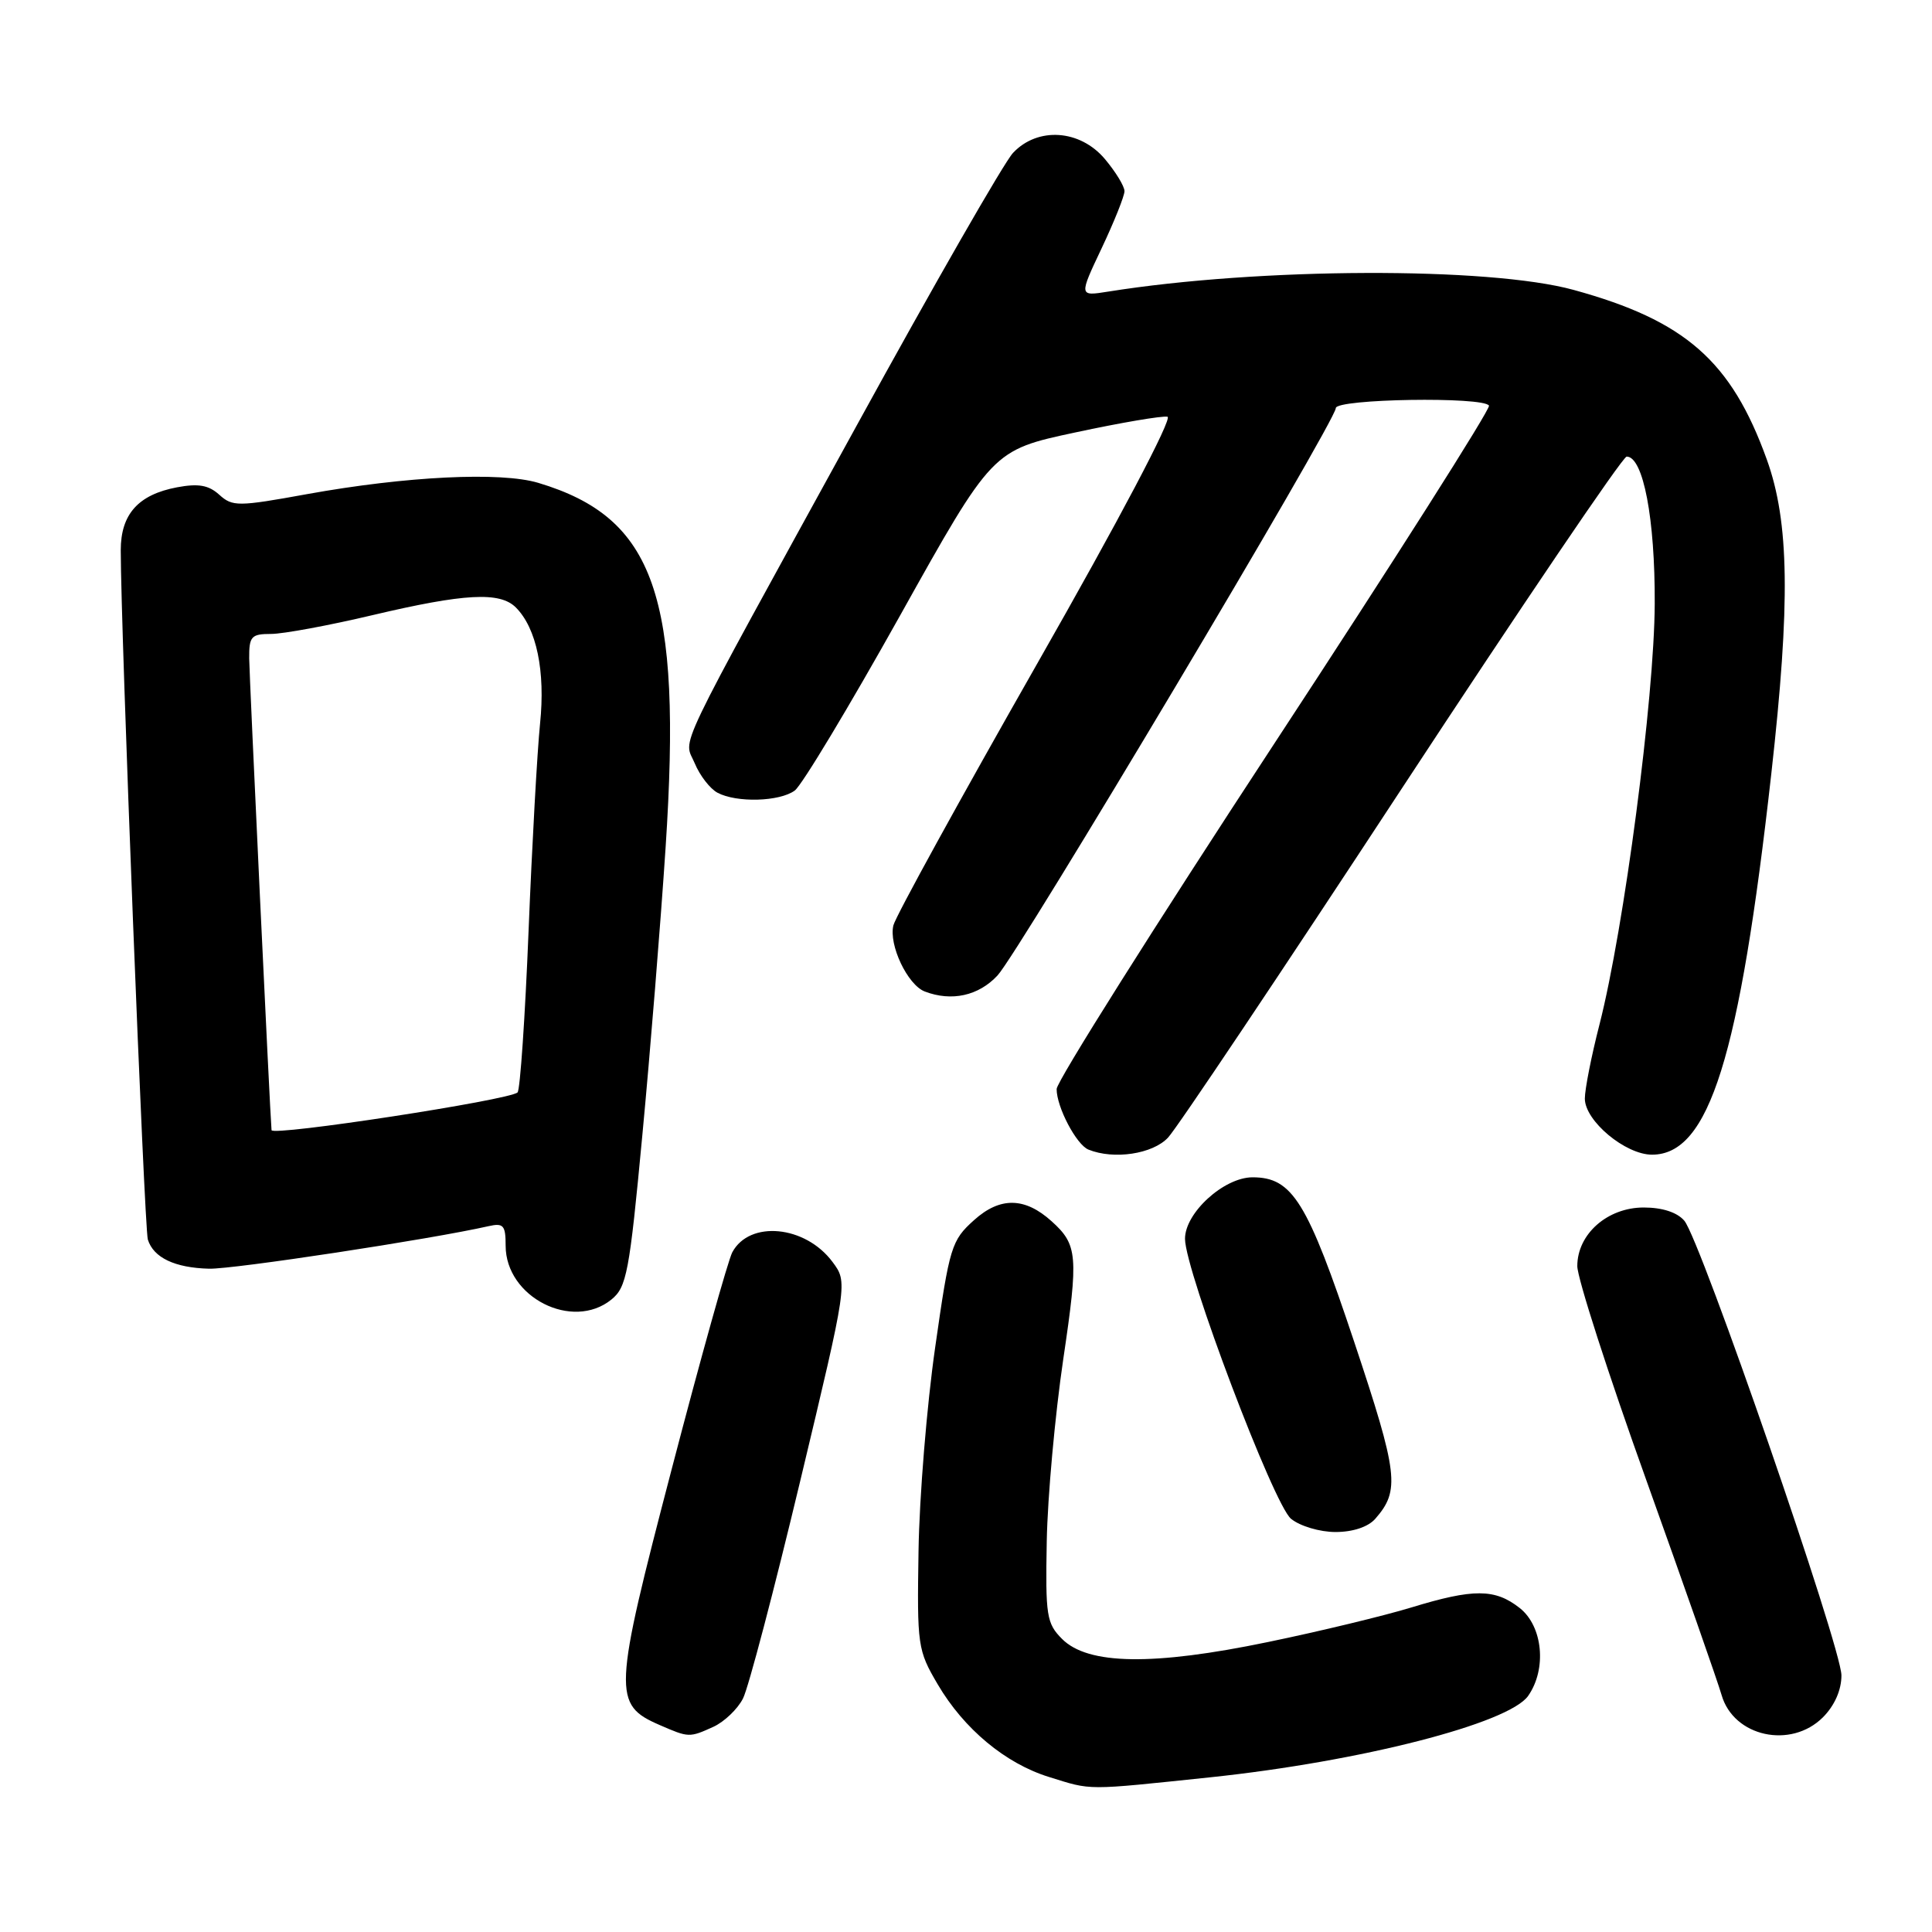 <?xml version="1.0" encoding="UTF-8" standalone="no"?>
<!DOCTYPE svg PUBLIC "-//W3C//DTD SVG 1.1//EN" "http://www.w3.org/Graphics/SVG/1.1/DTD/svg11.dtd" >
<svg xmlns="http://www.w3.org/2000/svg" xmlns:xlink="http://www.w3.org/1999/xlink" version="1.1" viewBox="0 0 256 256">
 <g >
 <path fill="currentColor"
d=" M 160.39 235.50 C 180.25 233.41 199.93 228.37 202.49 224.71 C 204.98 221.15 204.44 215.49 201.37 213.07 C 198.09 210.49 195.25 210.48 187.00 213.00 C 183.43 214.09 174.88 216.16 168.00 217.58 C 152.79 220.74 144.16 220.61 140.73 217.17 C 138.67 215.10 138.52 214.11 138.70 204.22 C 138.81 198.32 139.80 187.46 140.89 180.08 C 142.92 166.40 142.80 164.93 139.34 161.82 C 135.80 158.62 132.51 158.57 129.07 161.67 C 126.07 164.36 125.82 165.18 123.92 178.50 C 122.81 186.20 121.82 198.35 121.71 205.50 C 121.51 218.06 121.59 218.66 124.25 223.18 C 127.72 229.09 133.22 233.67 139.00 235.46 C 144.76 237.25 143.66 237.25 160.39 235.50 Z  M 94.53 228.81 C 95.97 228.15 97.74 226.46 98.45 225.06 C 99.17 223.65 102.58 210.67 106.04 196.21 C 112.33 169.92 112.33 169.92 110.31 167.21 C 106.71 162.37 99.32 161.66 97.03 165.94 C 96.47 167.00 92.85 179.93 89.00 194.68 C 81.24 224.37 81.17 225.86 87.42 228.58 C 91.26 230.25 91.34 230.26 94.53 228.81 Z  M 241.55 227.55 C 243.09 226.00 244.00 223.95 244.00 222.00 C 244.00 218.31 225.33 164.27 223.18 161.75 C 222.23 160.64 220.27 160.00 217.80 160.00 C 212.99 160.00 209.00 163.52 209.00 167.77 C 209.00 169.34 213.10 182.08 218.12 196.06 C 223.13 210.05 227.63 222.89 228.12 224.60 C 229.71 230.13 237.30 231.79 241.55 227.55 Z  M 182.23 201.25 C 185.53 197.48 185.28 195.33 179.43 177.78 C 173.23 159.20 171.26 156.00 165.97 156.00 C 162.17 156.00 156.99 160.73 157.02 164.17 C 157.06 168.45 168.78 199.40 171.07 201.25 C 172.26 202.22 174.89 203.00 176.96 203.00 C 179.26 203.00 181.28 202.33 182.23 201.25 Z  M 81.01 172.20 C 83.04 170.55 83.40 168.67 85.11 150.45 C 86.15 139.48 87.54 122.28 88.20 112.23 C 90.39 78.94 86.78 68.61 71.32 63.98 C 66.35 62.49 53.84 63.10 40.71 65.47 C 31.53 67.14 30.81 67.14 29.06 65.56 C 27.65 64.28 26.29 64.04 23.46 64.57 C 18.32 65.54 16.00 68.13 16.00 72.91 C 16.00 83.43 19.12 162.73 19.59 164.25 C 20.34 166.65 23.16 167.99 27.69 168.11 C 30.87 168.20 57.10 164.21 64.75 162.47 C 66.71 162.03 67.00 162.36 67.00 165.06 C 67.00 171.88 75.84 176.38 81.01 172.20 Z  M 154.77 150.74 C 155.94 149.50 169.87 128.69 185.74 104.49 C 201.61 80.30 215.02 60.50 215.54 60.50 C 217.74 60.50 219.31 68.74 219.26 80.00 C 219.21 92.47 215.20 123.00 211.94 135.75 C 210.87 139.91 210.00 144.33 210.00 145.57 C 210.00 148.52 215.37 153.00 218.90 153.00 C 226.47 153.00 230.49 140.14 234.71 102.50 C 237.25 79.84 237.09 69.18 234.12 60.91 C 229.41 47.83 223.32 42.48 208.50 38.41 C 197.27 35.33 166.86 35.44 146.83 38.64 C 142.96 39.26 142.96 39.26 145.98 32.88 C 147.64 29.37 149.00 25.97 149.00 25.33 C 149.00 24.68 147.83 22.77 146.41 21.08 C 143.11 17.15 137.50 16.78 134.23 20.26 C 133.06 21.50 123.72 37.78 113.48 56.45 C 88.77 101.46 90.60 97.62 92.06 101.15 C 92.73 102.76 94.08 104.51 95.07 105.04 C 97.60 106.39 103.30 106.23 105.31 104.75 C 106.25 104.06 112.52 93.63 119.26 81.57 C 131.50 59.65 131.50 59.65 142.49 57.30 C 148.54 56.00 154.03 55.07 154.70 55.22 C 155.41 55.39 148.27 68.93 137.42 87.96 C 127.25 105.82 118.68 121.41 118.38 122.61 C 117.74 125.19 120.25 130.50 122.54 131.38 C 126.10 132.74 129.67 131.95 132.18 129.25 C 135.02 126.19 177.00 55.78 177.00 54.08 C 177.00 52.84 196.62 52.53 197.30 53.75 C 197.53 54.16 184.74 74.30 168.87 98.50 C 153.00 122.70 140.01 143.31 140.01 144.30 C 140.00 146.68 142.63 151.69 144.23 152.33 C 147.60 153.69 152.73 152.92 154.77 150.74 Z  M 35.98 149.75 C 35.77 147.43 33.04 89.57 33.02 87.25 C 33.00 84.32 33.29 84.00 35.91 84.00 C 37.51 84.00 43.58 82.88 49.40 81.50 C 61.55 78.63 66.24 78.38 68.35 80.49 C 71.10 83.24 72.28 88.93 71.56 95.89 C 71.19 99.53 70.50 111.87 70.04 123.31 C 69.58 134.76 68.92 144.41 68.58 144.75 C 67.57 145.76 36.05 150.59 35.98 149.75 Z "/>
</g>
</svg>
